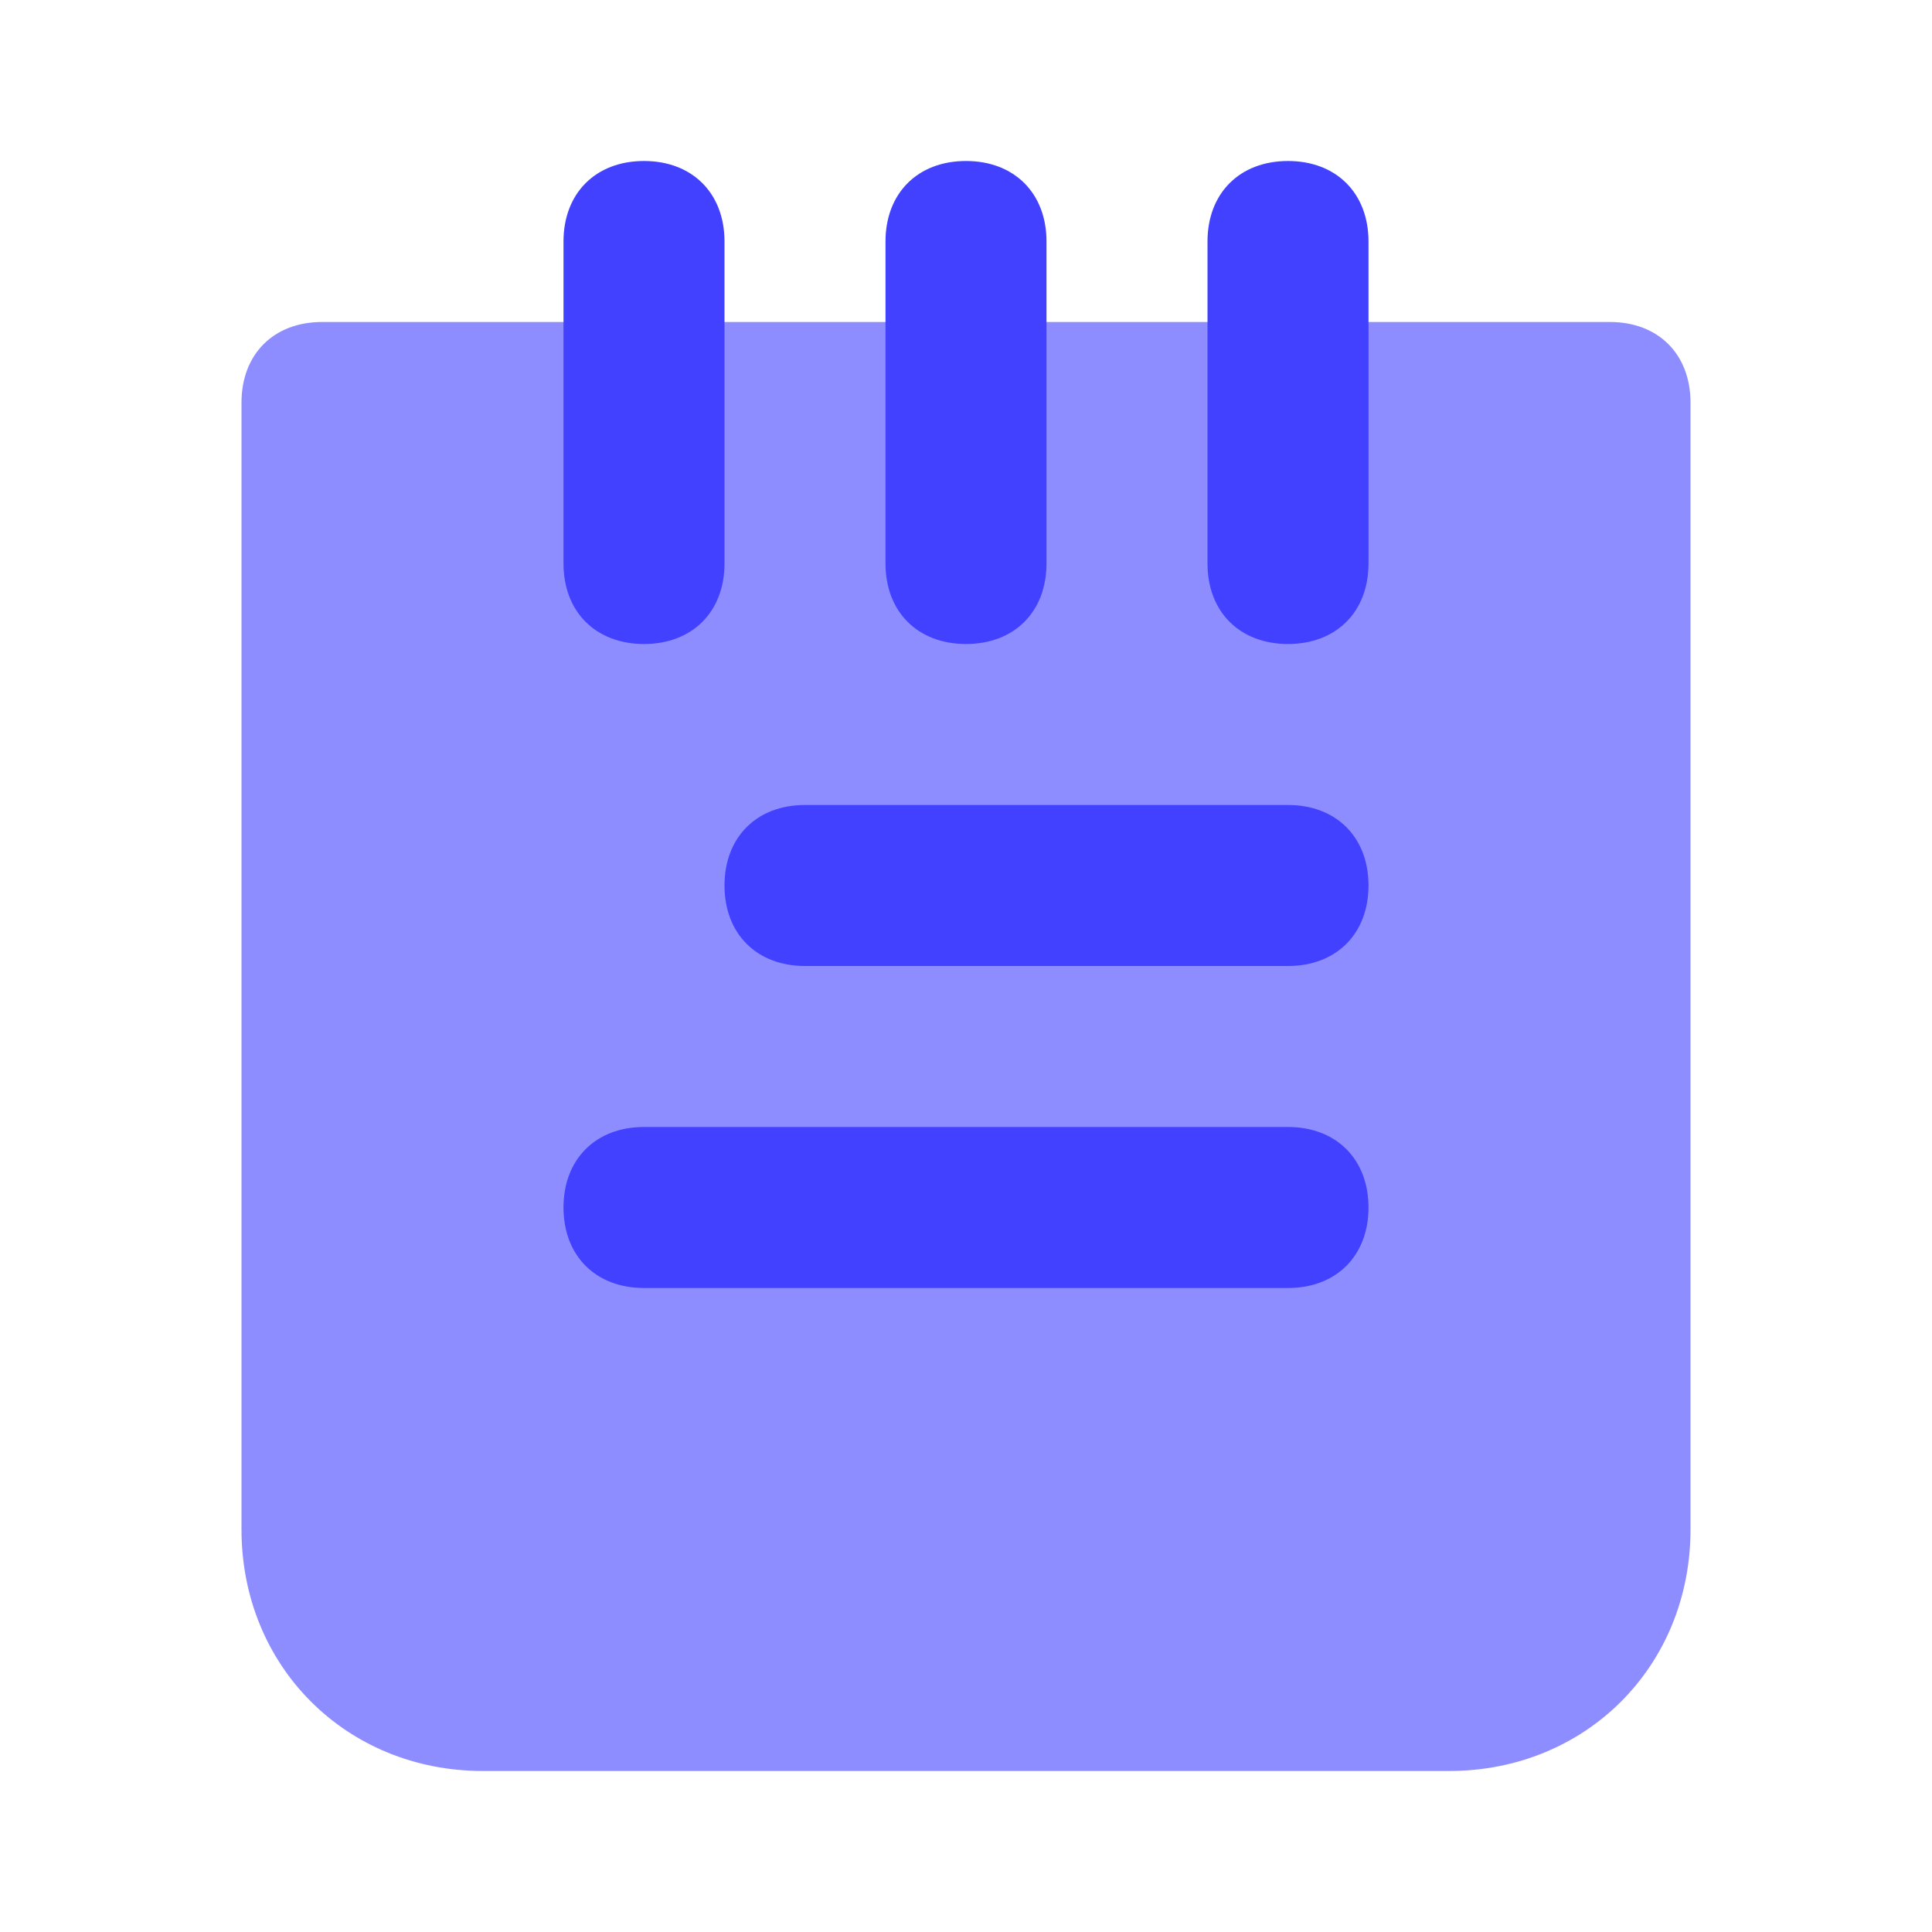 <svg xmlns="http://www.w3.org/2000/svg" enable-background="new 0 0 24 24" viewBox="0 0 24 24"><path fill="#8d8dff" d="M18,22H6c-1.7,0-3-1.3-3-3V5c0-0.6,0.4-1,1-1h16c0.6,0,1,0.4,1,1v14C21,20.7,19.7,22,18,22z"/><path fill="#4141ff" d="M16,12h-6c-0.6,0-1-0.4-1-1s0.4-1,1-1h6c0.6,0,1,0.4,1,1S16.6,12,16,12z M12,8c-0.6,0-1-0.4-1-1V3c0-0.6,0.4-1,1-1s1,0.4,1,1v4C13,7.6,12.6,8,12,8z M8,8C7.4,8,7,7.6,7,7V3c0-0.6,0.4-1,1-1s1,0.4,1,1v4C9,7.6,8.6,8,8,8z M16,8c-0.6,0-1-0.4-1-1V3c0-0.6,0.4-1,1-1c0.6,0,1,0.4,1,1v4C17,7.6,16.6,8,16,8z M16,16H8c-0.6,0-1-0.4-1-1s0.4-1,1-1h8c0.6,0,1,0.4,1,1S16.6,16,16,16z"/></svg>